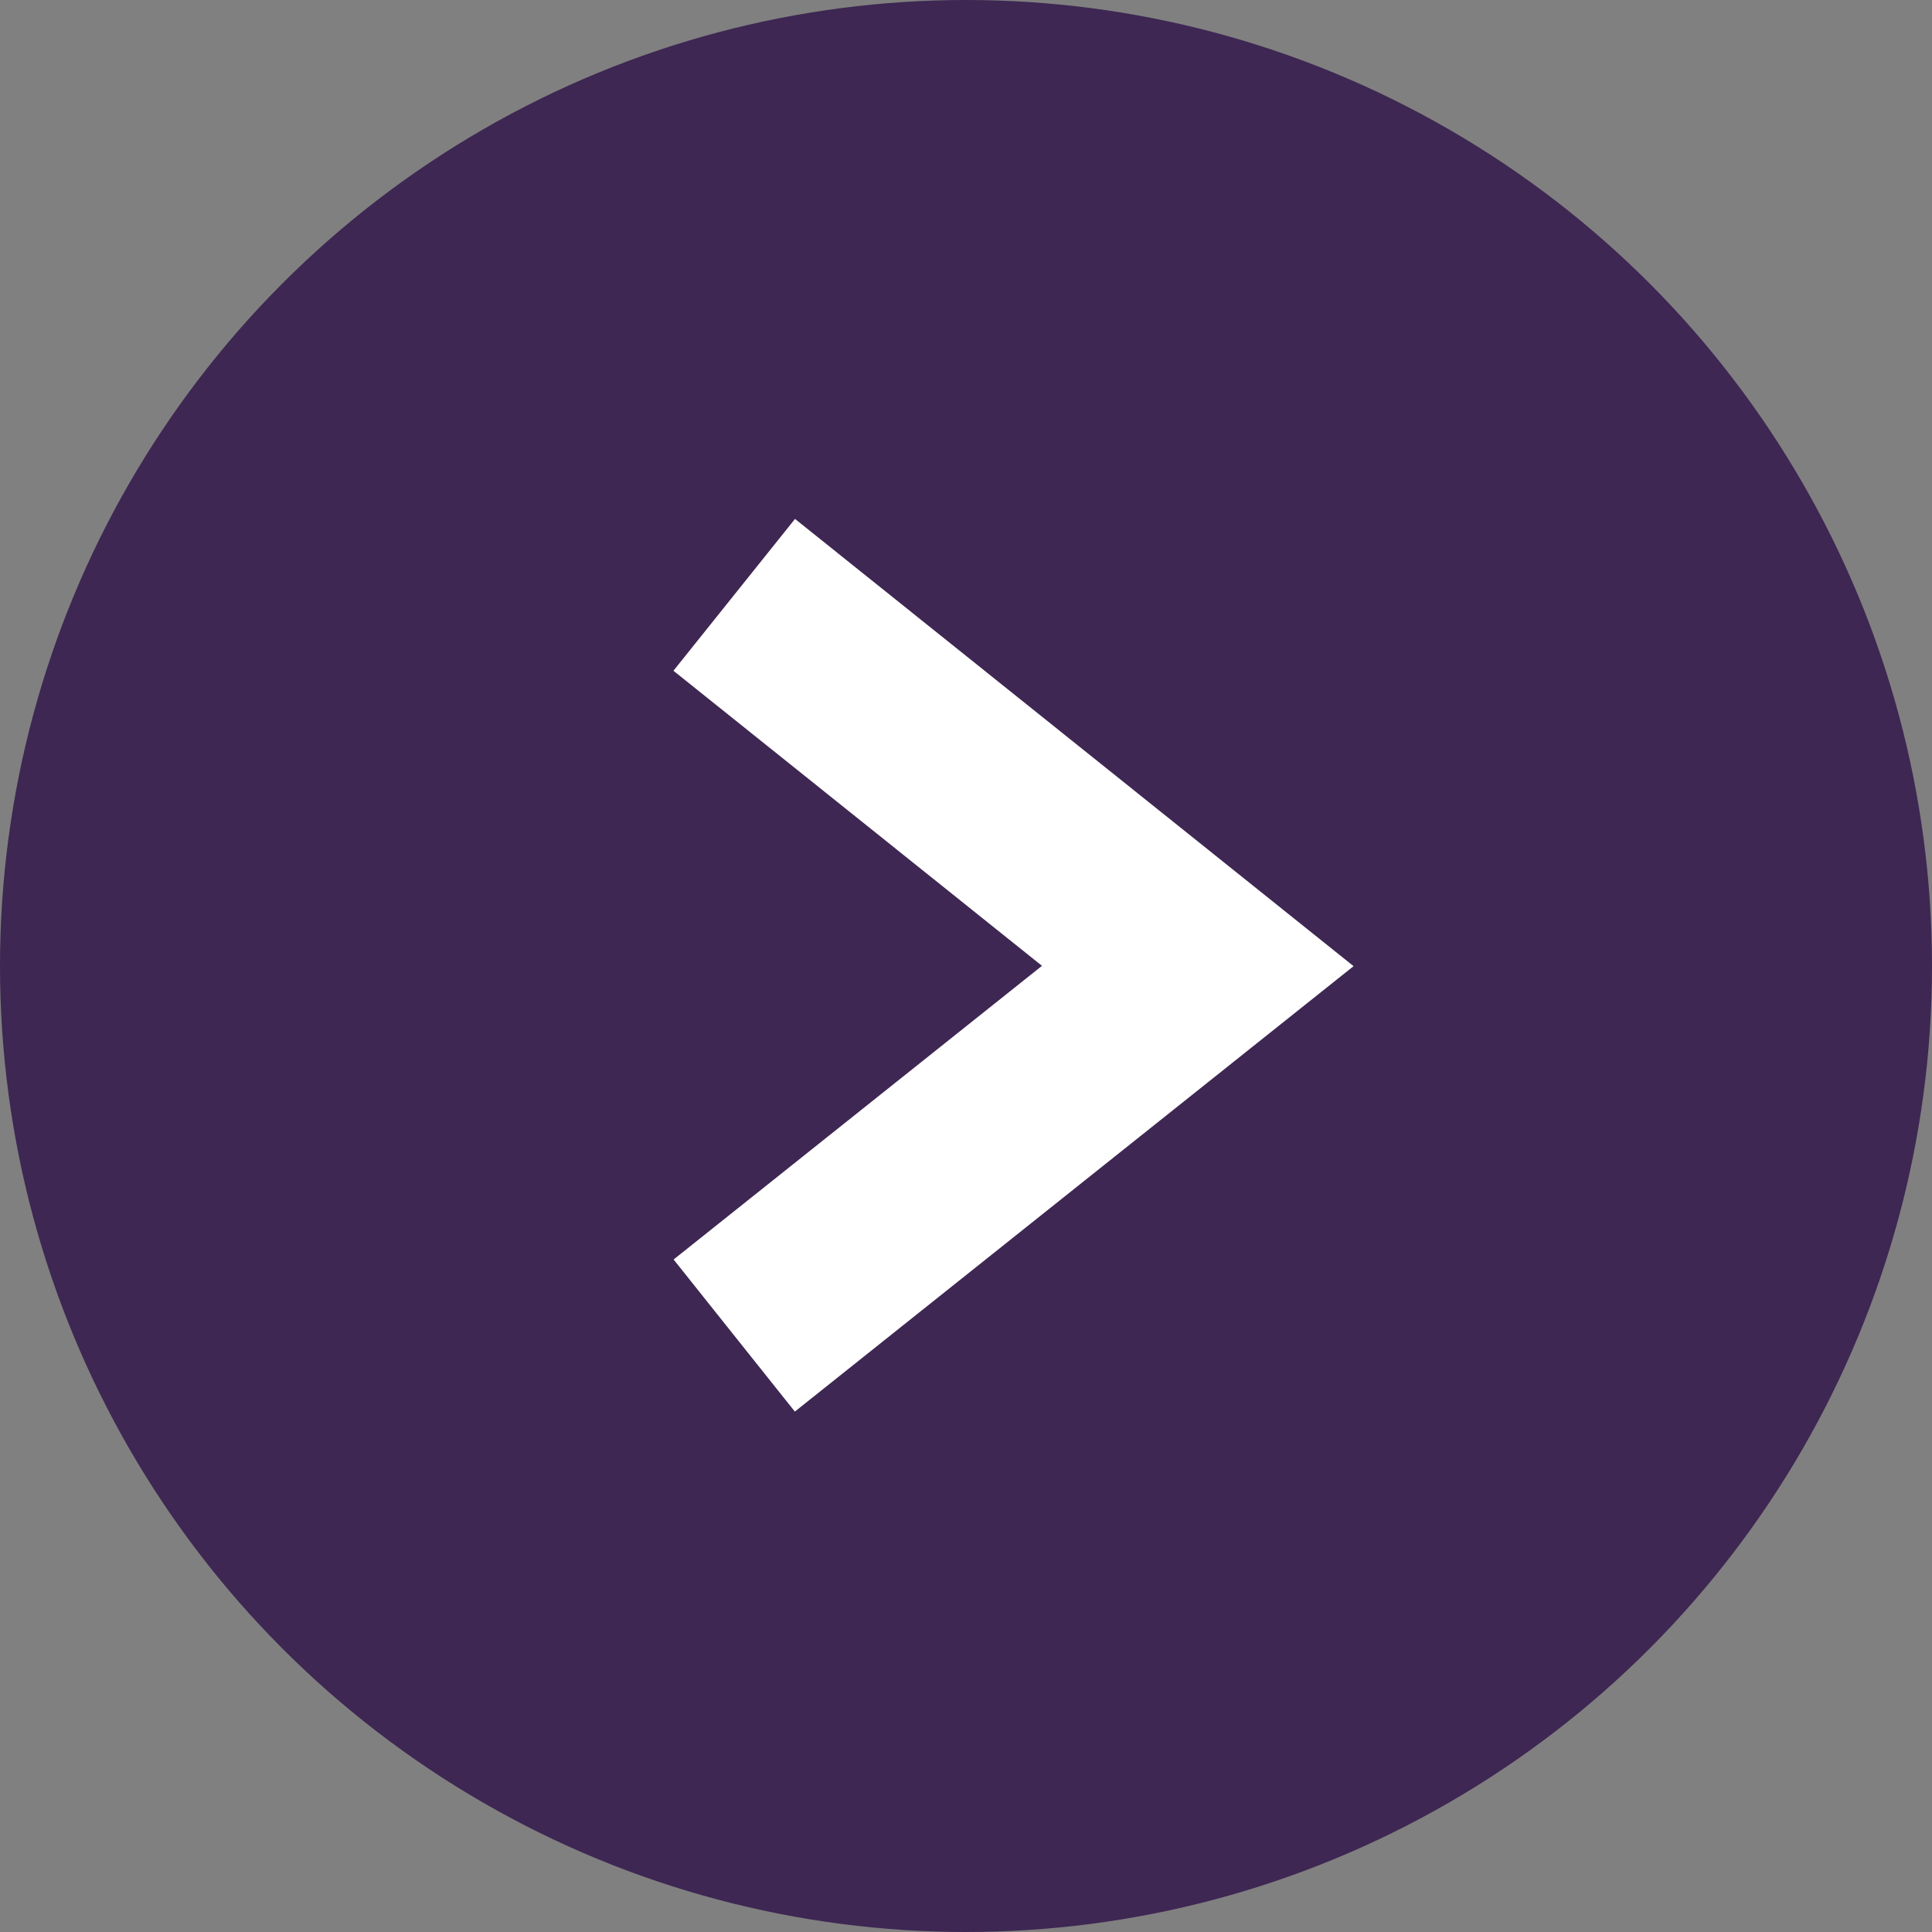 <svg xmlns="http://www.w3.org/2000/svg" viewBox="0 0 11.92 11.92"><rect x="0" y="0" width="11.92" height="11.92" fill="#808080" stroke="none"/><defs><style>.cls-1{fill:#3e2753;}.cls-2{fill:none;stroke:#fff;stroke-miterlimit:10;stroke-width:1.2px;}</style></defs><title>Asset 6</title><g id="Layer_2" data-name="Layer 2"><g id="Layer_1-2" data-name="Layer 1"><circle class="cls-1" cx="5.96" cy="5.96" r="5.96"/><polyline class="cls-2" points="4.53 8.24 7.39 5.96 4.53 3.67"/></g></g></svg>